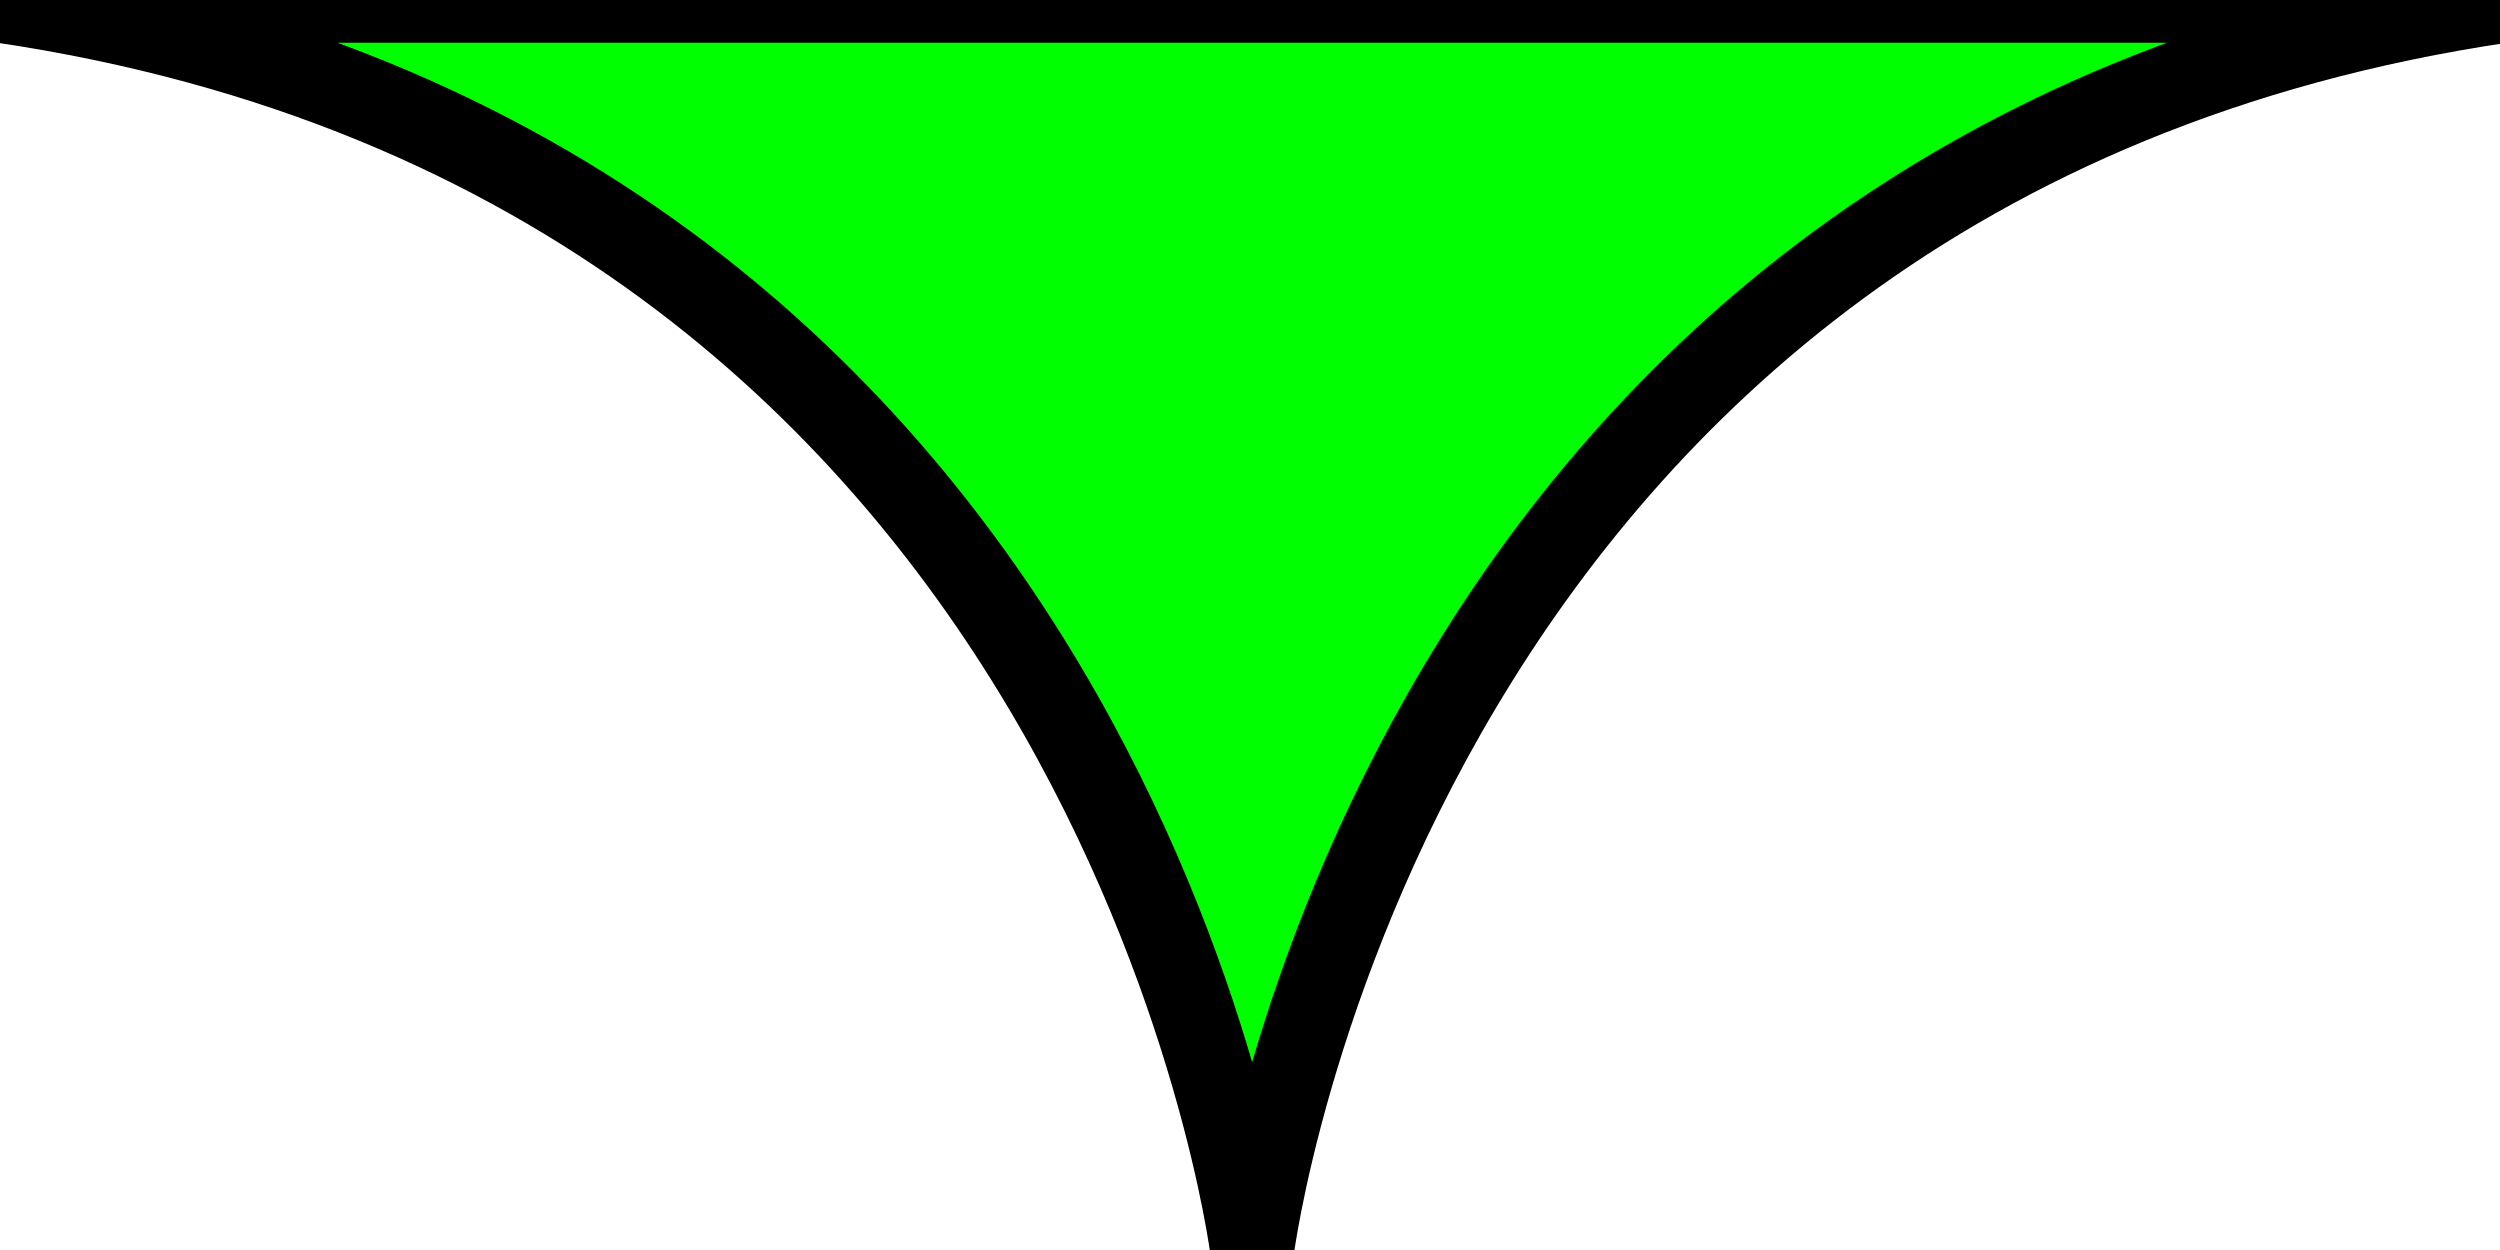 <?xml version="1.0" encoding="UTF-8" standalone="no"?>
<svg
   xmlns:osb="http://www.openswatchbook.org/uri/2009/osb"
   xmlns:dc="http://purl.org/dc/elements/1.1/"
   xmlns:cc="http://creativecommons.org/ns#"
   xmlns:rdf="http://www.w3.org/1999/02/22-rdf-syntax-ns#"
   xmlns:svg="http://www.w3.org/2000/svg"
   xmlns="http://www.w3.org/2000/svg"
   xmlns:sodipodi="http://sodipodi.sourceforge.net/DTD/sodipodi-0.dtd"
   xmlns:inkscape="http://www.inkscape.org/namespaces/inkscape"
   sodipodi:docname="bottom-cursor.svg"
   inkscape:version="1.0 (4035a4fb49, 2020-05-01)"
   id="svg1923"
   version="1.1"
   viewBox="0 0 7.937 3.969"
   height="15"
   width="30">
  <defs
     id="defs1917">
    <linearGradient
       osb:paint="solid"
       id="linearGradient4700">
      <stop
         id="stop4698"
         offset="0"
         style="stop-color:#000000;stop-opacity:1;" />
    </linearGradient>
  </defs>
  <sodipodi:namedview
     units="px"
     inkscape:window-maximized="1"
     inkscape:window-y="0"
     inkscape:window-x="0"
     inkscape:window-height="1055"
     inkscape:window-width="1920"
     inkscape:pagecheckerboard="true"
     showgrid="false"
     inkscape:document-rotation="0"
     inkscape:current-layer="layer1"
     inkscape:document-units="mm"
     inkscape:cy="4.0627306"
     inkscape:cx="18.162827"
     inkscape:zoom="90.509668"
     inkscape:pageshadow="2"
     inkscape:pageopacity="0.0"
     borderopacity="1.0"
     bordercolor="#666666"
     pagecolor="#ffffff"
     id="base" />
  <g
     id="layer1"
     inkscape:groupmode="layer"
     inkscape:label="Layer 1">
    <path
       transform="scale(0.265)"
       d="M 0.002 0.012 C 13.346 1.98 14.992 14.921 15 14.988 C 15 14.988 15 14.994 15 14.994 C 15 14.994 15.002 15 15.002 15 L 15.002 14.988 C 15.01 14.921 16.658 1.98 30.002 0.012 L 15.002 0.012 L 15 0.012 L 0.002 0.012 z "
       style="fill:#00ff00;fill-opacity:1;fill-rule:evenodd;stroke:#000000;stroke-width:1;stroke-linecap:round;stroke-linejoin:miter;stroke-opacity:1;stroke-miterlimit:4;stroke-dasharray:none"
       id="path1929" />
  </g>
</svg>

